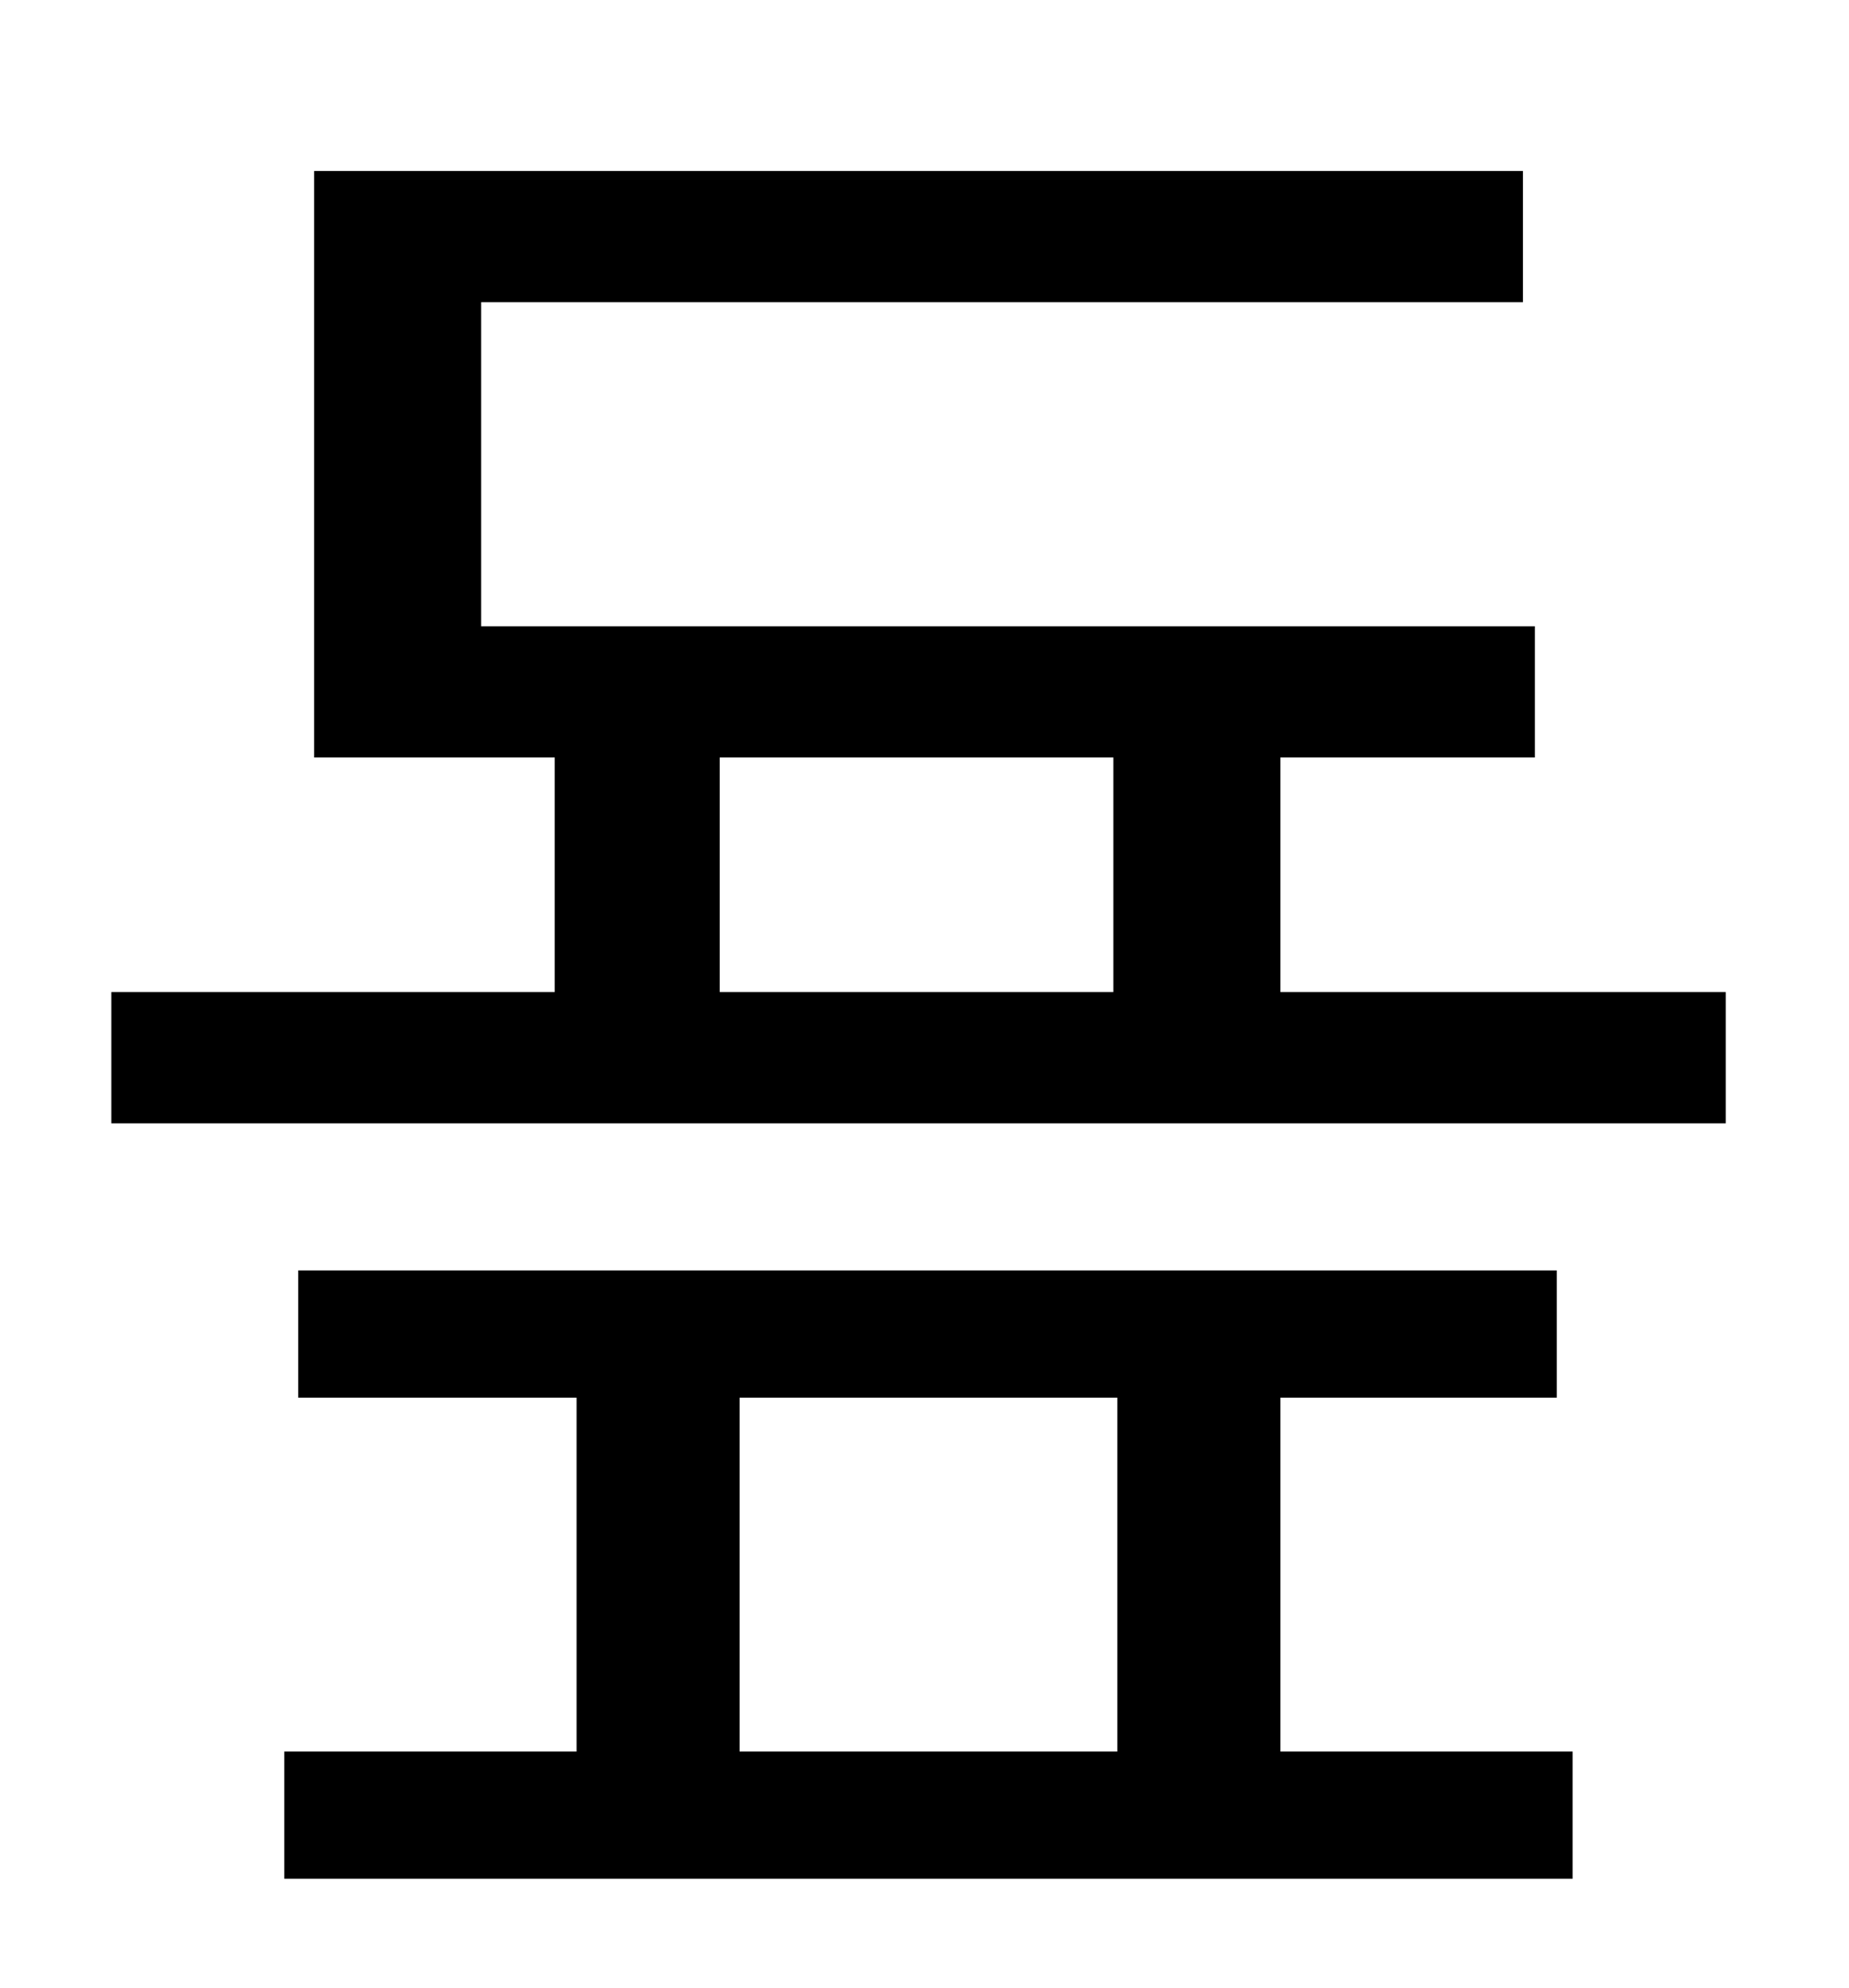 <?xml version="1.0" standalone="no"?>
<!DOCTYPE svg PUBLIC "-//W3C//DTD SVG 1.1//EN" "http://www.w3.org/Graphics/SVG/1.1/DTD/svg11.dtd" >
<svg xmlns="http://www.w3.org/2000/svg" xmlns:xlink="http://www.w3.org/1999/xlink" version="1.1" viewBox="-10 0 930 1000">
   <path fill="currentColor"
d="M362 703v178h190v-178h-190zM634 703v178h147v64h-648v-64h147v-178h-140v-64h633v64h-139zM352 381v118h198v-118h-198zM634 499h224v66h-812v-66h223v-118h-121v-295h608v66h-524v163h530v66h-128v118z" />
</svg>

